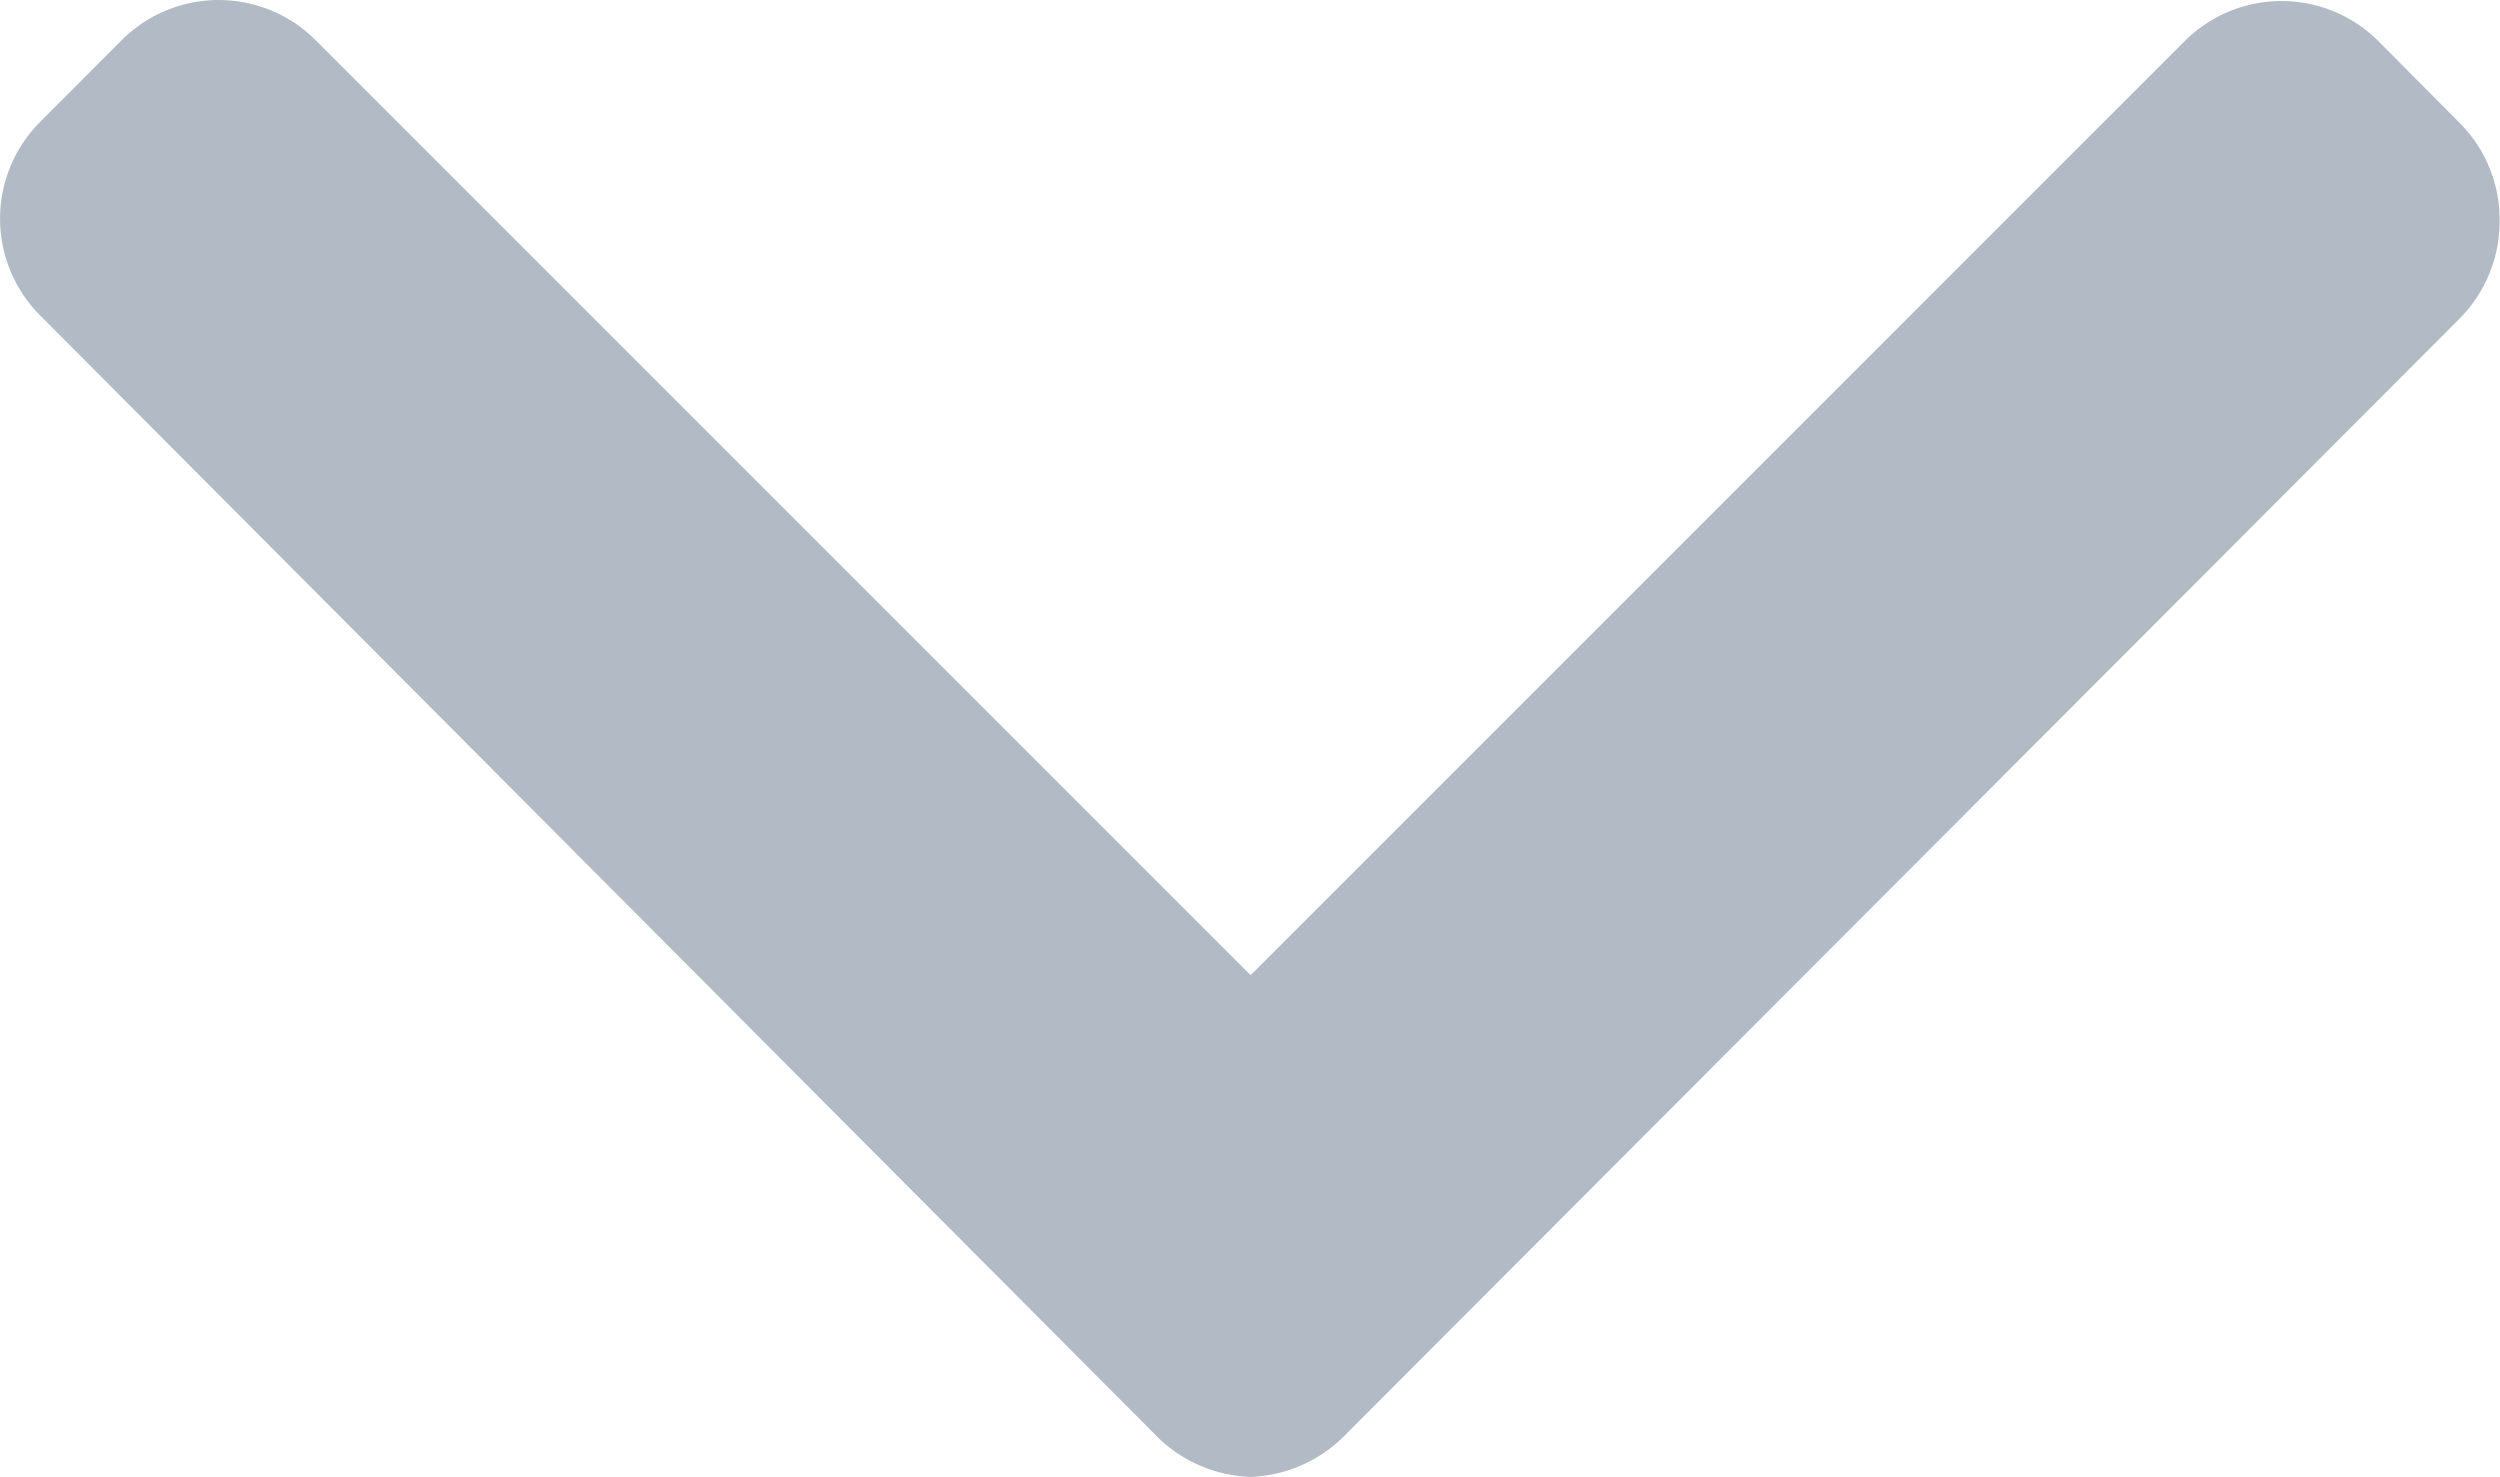 <svg xmlns="http://www.w3.org/2000/svg" width="13.777" height="8.138" viewBox="0 0 13.777 8.138">
  <g id="down-arrow_1_" data-name="down-arrow (1)" transform="translate(0 -100.698)">
    <g id="Group_6219" data-name="Group 6219" transform="translate(0 100.698)">
      <path id="Path_11218" data-name="Path 11218" d="M13.557,101.378l-.451-.454a.755.755,0,0,0-1.066,0l-5.148,5.148-5.154-5.154a.756.756,0,0,0-1.066,0l-.451.452a.754.754,0,0,0,0,1.066l6.136,6.159a.77.77,0,0,0,.534.242h0a.77.77,0,0,0,.533-.242l6.131-6.142a.761.761,0,0,0,.22-.538A.754.754,0,0,0,13.557,101.378Z" transform="translate(0 -100.698)" fill="#b1bac5"/>
    </g>
  </g>
</svg>
